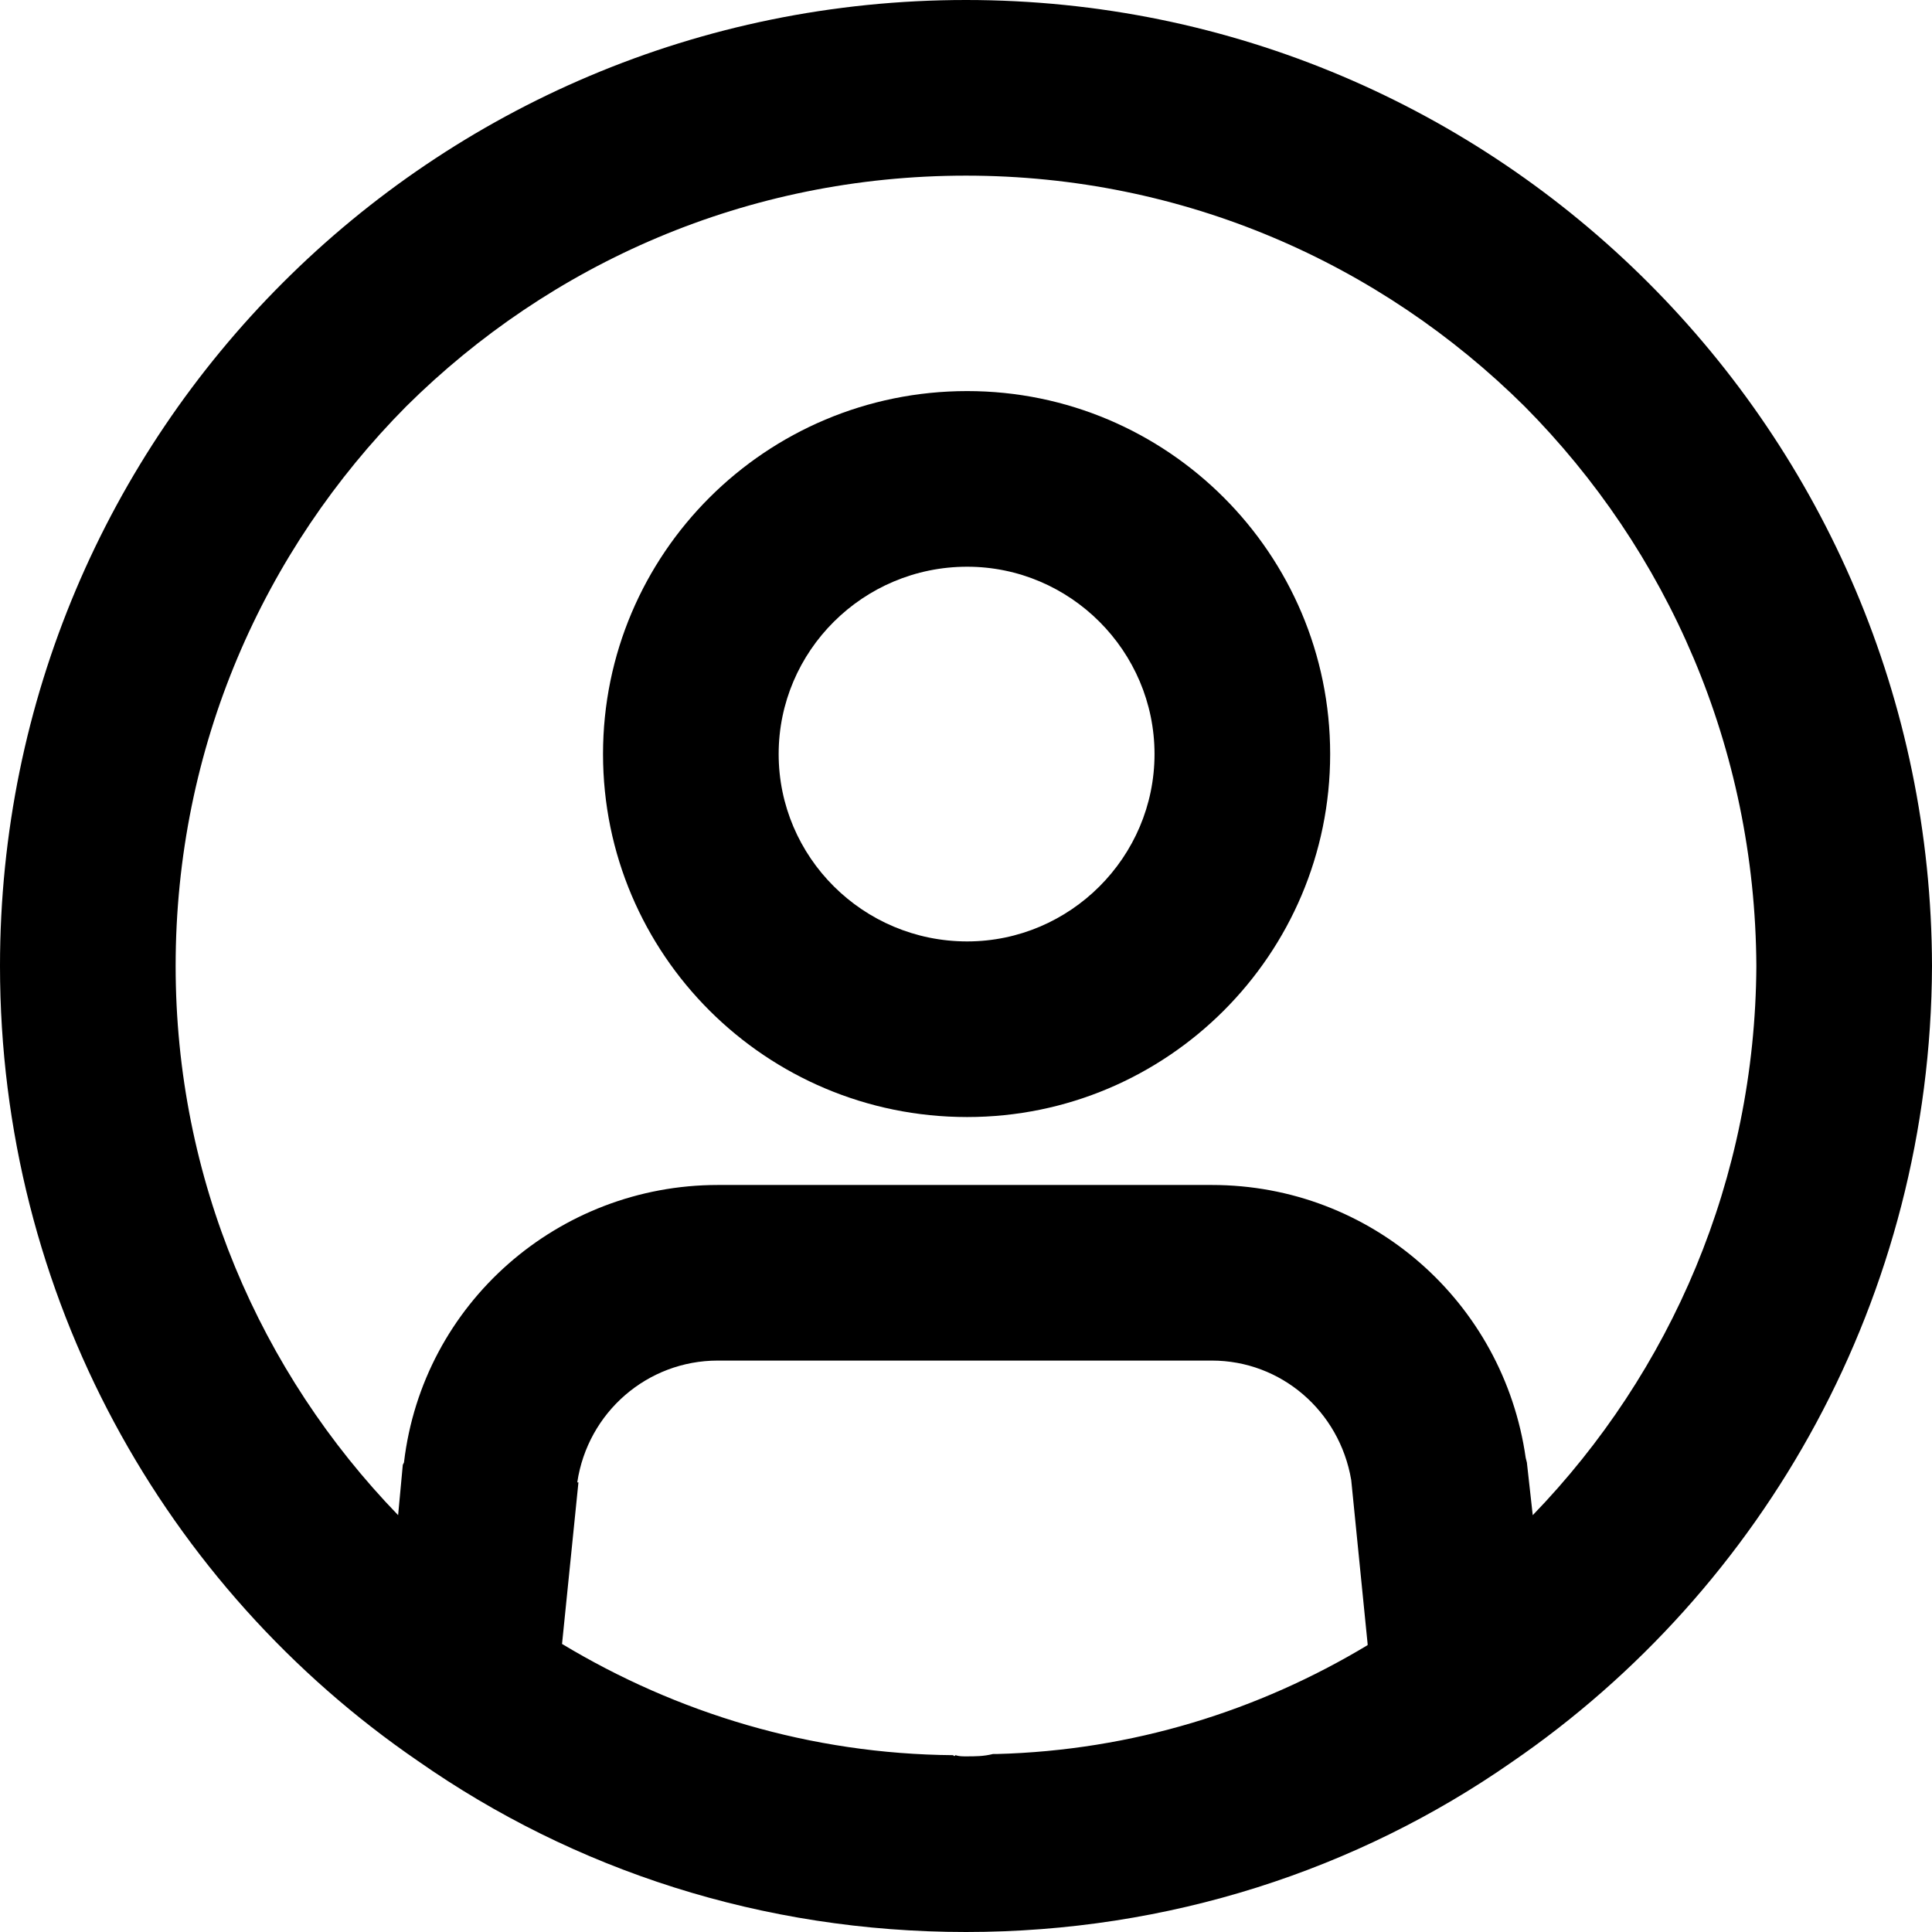 <svg version="1.2" baseProfile="tiny-ps" xmlns="http://www.w3.org/2000/svg" viewBox="0 0 900 900" width="16" height="16">
	<title>Capa 1</title>
	<style>
		tspan { white-space:pre }
		.shp0 { fill: #000000 } 
	</style>
	<g id="Capa 1">
		<g id="&lt;Group&gt;">
			<g id="&lt;Group&gt;">
				<g id="&lt;Group&gt;">
					<path id="&lt;Compound Path&gt;" fill-rule="evenodd" class="shp0" d="M450.55 182.18C543.82 182.18 619.64 258 619.64 351.27C619.64 444.54 543.82 520.36 450.55 520.36C356.73 520.36 280.91 444.54 280.91 351.27C280.91 258 356.73 182.18 450.55 182.18ZM450.55 438.55C498.55 438.55 537.82 399.28 537.82 351.28C537.82 303.28 498.55 264 450.55 264C402 264 362.73 303.27 362.73 351.27C362.73 399.27 402 438.55 450.55 438.55Z" />
					<path id="&lt;Compound Path&gt;" fill-rule="evenodd" class="shp0" d="M704.18 820.91C632.18 871.09 544.36 900 450 900C355.09 900 267.27 871.09 194.73 820.36C76.91 739.64 0 603.82 0 450C0 201.27 201.27 0 450 0C698.18 0 899.45 201.27 900 450C899.45 603.82 822 740.18 704.18 820.91ZM710.18 189.27C643.09 122.73 551.45 81.82 450 81.82C348 81.82 256.36 122.73 189.27 189.27C122.73 256.36 81.82 348 81.82 450C81.82 549.27 121.09 639.27 185.46 705.82L187.64 682.37L188.19 681.28C196.92 607.1 260.19 552.01 334.37 552.01L564.55 552.01C638.73 552.01 700.37 606.56 710.73 679.1L711.28 681.28L714.01 705.83C778.36 639.27 817.64 549.27 818.18 450C817.64 348 776.73 256.36 710.18 189.27ZM464.18 817.09C527.45 815.45 586.36 796.91 637.09 766.36L637.09 765.81L629.45 689.45C624 657.27 596.72 633.81 564.54 633.81L334.36 633.81C301.63 633.81 273.81 657.81 268.91 690.54L269.46 690.54L261.82 765.81C315.27 797.99 377.46 817.08 444 817.63C444.55 818.18 444.55 818.18 445.09 817.63C446.73 818.18 448.36 818.18 450 818.18C454.36 818.18 458.18 818.18 462.55 817.09C463.09 817.09 463.64 817.09 464.18 817.09Z" />
				</g>
			</g>
		</g>
	</g>
</svg>